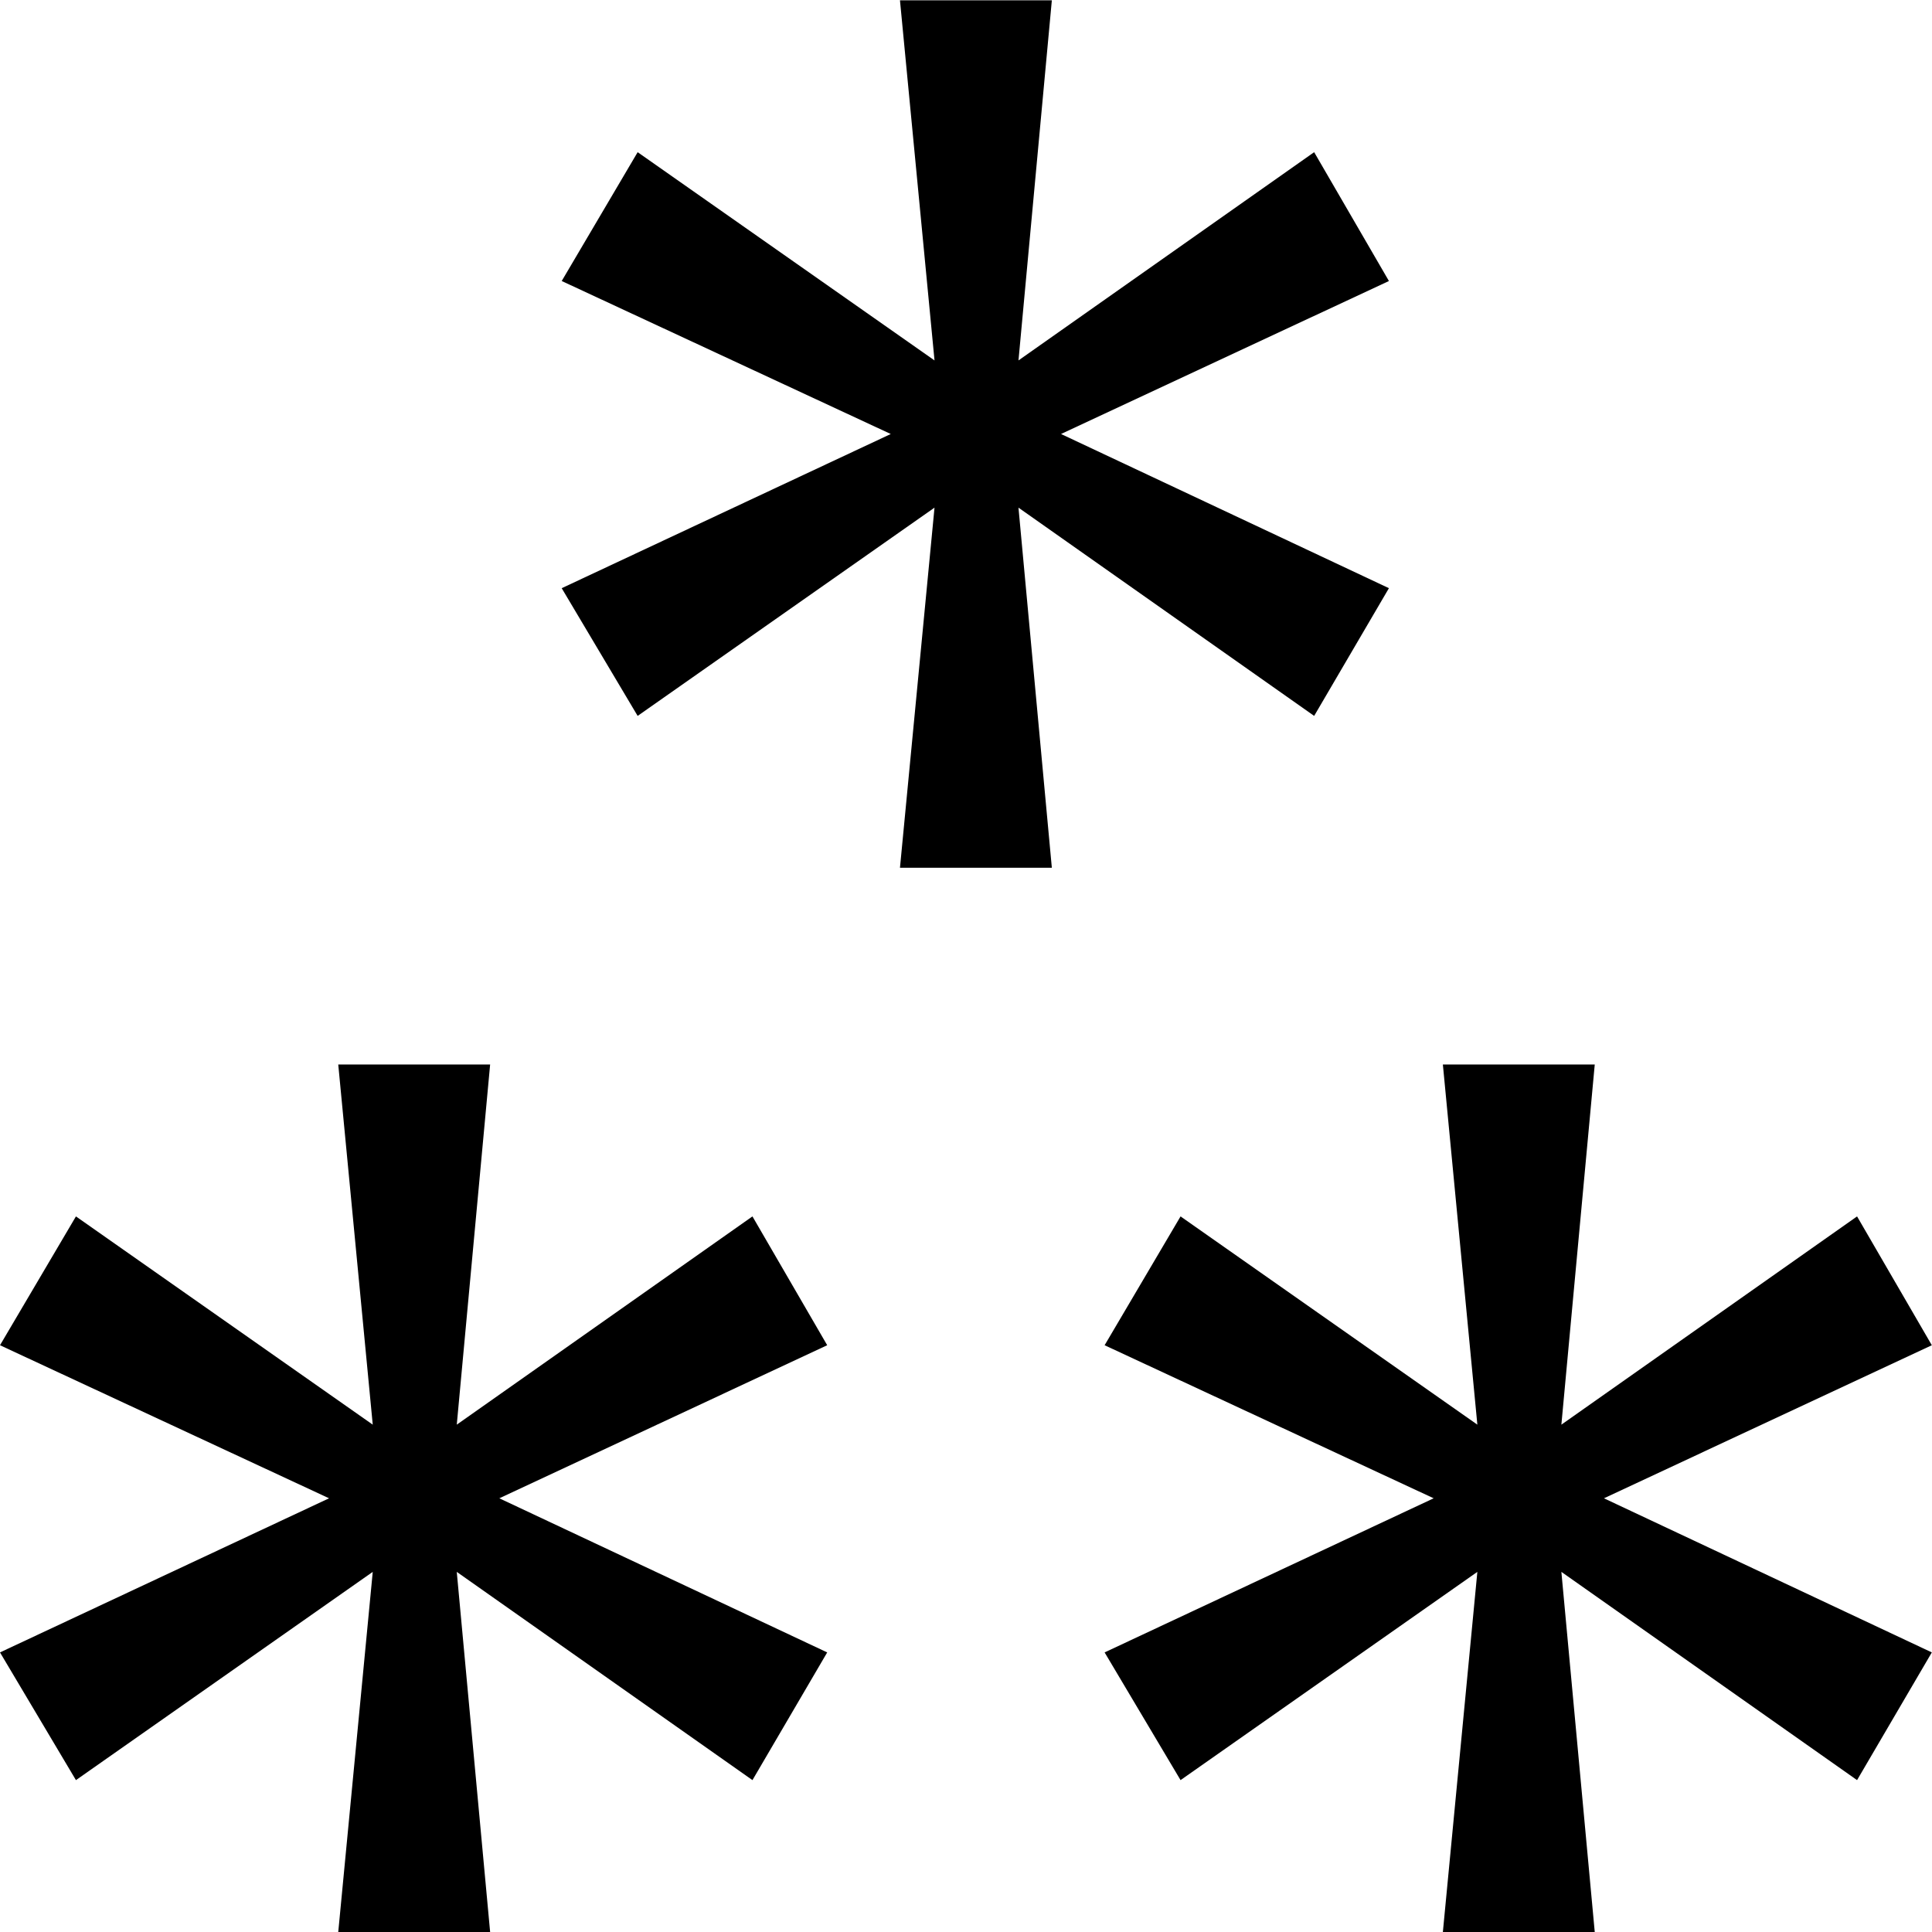 <svg xmlns="http://www.w3.org/2000/svg" width="1024" height="1024" viewBox="0 0 1024 1024"><path d="M477 .156l18.313 190.875L337.97 80.66l-40.25 68.28 174.404 81.095-174.406 81.72 40.25 67.688 157.342-110.38L477 459.94h80.5l-17.688-190.875 156.72 110.375 39.624-67.688-173.78-81.72 173.78-81.093-39.625-68.28-156.71 110.37L557.5.156H477zM179.28 564.22l18.282 190.874L40.25 644.72 0 713l174.406 81.125L0 875.813 40.25 943.5l157.313-110.375L179.28 1024h80.5l-17.686-190.875L398.814 943.5l39.623-67.688-173.78-81.687L438.437 713l-39.626-68.28L242.1 755.094 259.78 564.22h-80.5zm585.47 0l18.28 190.874L625.72 644.72 585.47 713l174.405 81.125-174.406 81.688 40.25 67.687 157.31-110.375L764.75 1024h80.5l-17.688-190.875L984.282 943.5l39.625-67.688-173.78-81.687L1023.905 713l-39.625-68.28-156.717 110.374L845.25 564.22h-80.5z"/></svg>